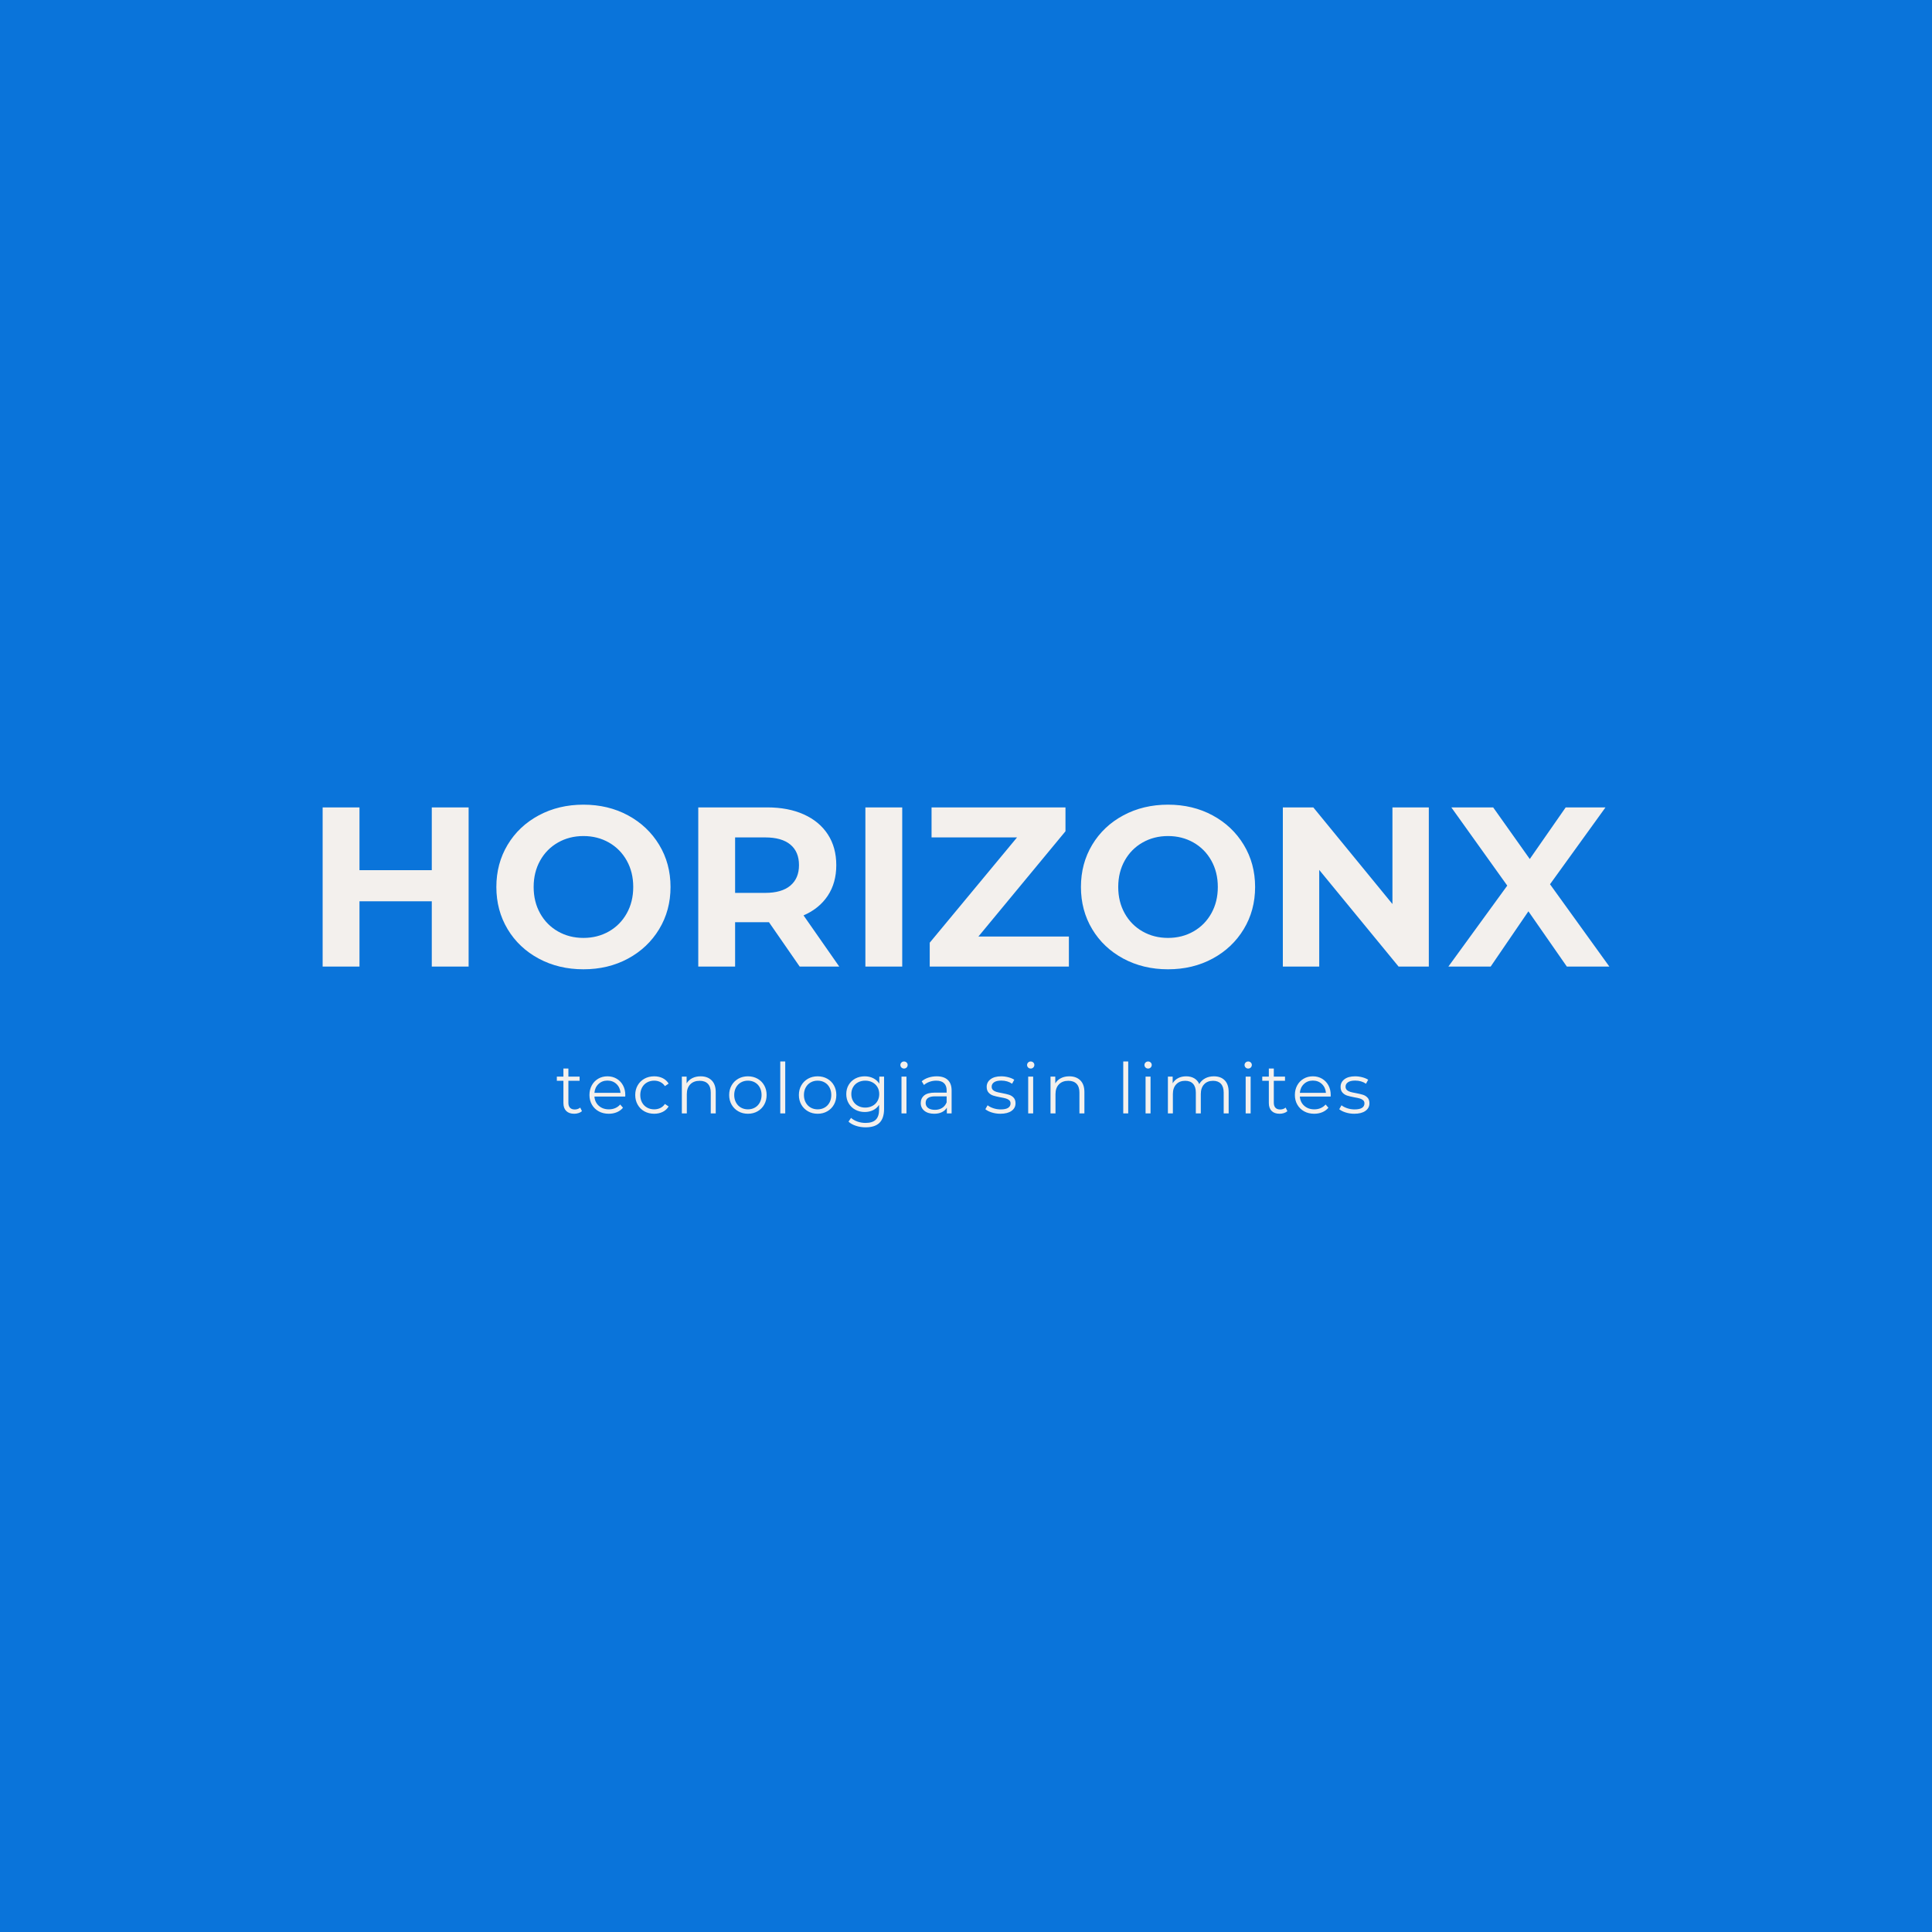 <svg version="1.1" preserveAspectRatio="none" xmlns="http://www.w3.org/2000/svg" width="500" height="500" viewBox="0 0 500 500"><rect width="100%" height="100%" fill="#0A74DA" fill-opacity="1"/><svg viewBox="-110.125 109.25 390.81 98" width="333" height="83.504" x="83.5px" y="208.248px" xmlns="http://www.w3.org/2000/svg" xmlns:xlink="http://www.w3.org/1999/xlink" preserveAspectRatio="none"><defs></defs><style>.companyName {fill:#F3F0ED;fill-opacity:1;}.icon1 {fill:#F3F0ED;fill-opacity:1;}.icon3-str {stroke:#ED4545;stroke-opacity:1;}</style><g opacity="1" transform="rotate(0 -38.994 187.25)">
<svg width="248.547" height="20" x="-38.994" y="187.25" version="1.1" preserveAspectRatio="none" viewBox="0.68 -29.68 467.64 37.64">
  <g transform="matrix(1 0 0 1 0 0)" class="icon1"><path id="id-6izo4zJp23" d="M14.04-3.32L15.04-1.28Q14.24-0.56 13.06-0.18Q11.88 0.20 10.60 0.20L10.60 0.20Q7.64 0.20 6.04-1.40Q4.44-3 4.44-5.92L4.44-5.92L4.44-18.64L0.68-18.64L0.68-21.04L4.44-21.04L4.44-25.64L7.28-25.64L7.28-21.04L13.68-21.04L13.68-18.64L7.28-18.64L7.28-6.08Q7.28-4.20 8.22-3.22Q9.16-2.24 10.92-2.24L10.92-2.24Q11.80-2.24 12.62-2.52Q13.44-2.80 14.04-3.32L14.04-3.32Z M39.80-10.52L39.76-9.64L22.16-9.64Q22.40-6.36 24.68-4.34Q26.96-2.32 30.44-2.32L30.44-2.32Q32.40-2.32 34.04-3.02Q35.68-3.72 36.88-5.08L36.88-5.08L38.48-3.24Q37.08-1.56 34.98-0.68Q32.88 0.20 30.36 0.20L30.36 0.20Q27.12 0.20 24.62-1.18Q22.12-2.56 20.72-5Q19.32-7.44 19.32-10.52L19.32-10.52Q19.32-13.60 20.66-16.04Q22.00-18.48 24.34-19.84Q26.68-21.20 29.60-21.20L29.60-21.20Q32.52-21.20 34.84-19.84Q37.16-18.48 38.48-16.06Q39.80-13.64 39.80-10.52L39.80-10.52ZM29.60-18.76Q26.56-18.76 24.50-16.82Q22.44-14.88 22.16-11.76L22.16-11.76L37.08-11.76Q36.80-14.88 34.74-16.82Q32.68-18.76 29.60-18.76L29.60-18.76Z M56.32 0.20Q53.20 0.20 50.74-1.16Q48.28-2.52 46.88-4.98Q45.48-7.44 45.48-10.52L45.48-10.52Q45.48-13.60 46.88-16.04Q48.28-18.48 50.74-19.84Q53.20-21.20 56.32-21.20L56.32-21.20Q59.04-21.20 61.18-20.14Q63.32-19.08 64.56-17.04L64.56-17.04L62.44-15.60Q61.40-17.16 59.80-17.94Q58.20-18.72 56.32-18.72L56.32-18.72Q54.04-18.72 52.22-17.70Q50.40-16.68 49.38-14.80Q48.36-12.92 48.36-10.52L48.36-10.52Q48.36-8.08 49.38-6.22Q50.40-4.36 52.22-3.34Q54.04-2.32 56.32-2.32L56.32-2.32Q58.20-2.32 59.80-3.08Q61.40-3.84 62.44-5.40L62.44-5.40L64.56-3.96Q63.32-1.92 61.16-0.86Q59 0.20 56.32 0.20L56.32 0.20Z M82.84-21.20Q86.80-21.20 89.14-18.90Q91.48-16.60 91.48-12.20L91.48-12.20L91.48 0L88.64 0L88.64-11.92Q88.64-15.20 87-16.92Q85.36-18.64 82.32-18.64L82.32-18.64Q78.92-18.64 76.94-16.62Q74.96-14.60 74.96-11.04L74.96-11.04L74.96 0L72.12 0L72.12-21.04L74.84-21.04L74.84-17.16Q76-19.08 78.06-20.14Q80.12-21.20 82.84-21.20L82.84-21.20Z M109.88 0.20Q106.84 0.20 104.40-1.18Q101.96-2.56 100.56-5Q99.16-7.44 99.16-10.52L99.16-10.52Q99.16-13.60 100.56-16.04Q101.96-18.48 104.40-19.84Q106.84-21.20 109.88-21.20L109.88-21.20Q112.92-21.20 115.36-19.84Q117.80-18.48 119.18-16.04Q120.56-13.60 120.56-10.52L120.56-10.52Q120.56-7.44 119.18-5Q117.80-2.56 115.36-1.18Q112.92 0.20 109.88 0.20L109.88 0.20ZM109.88-2.32Q112.12-2.32 113.90-3.34Q115.68-4.36 116.68-6.24Q117.68-8.12 117.68-10.52L117.68-10.52Q117.68-12.92 116.68-14.80Q115.68-16.68 113.90-17.70Q112.12-18.72 109.88-18.72L109.88-18.72Q107.64-18.72 105.86-17.70Q104.08-16.68 103.06-14.80Q102.04-12.92 102.04-10.52L102.04-10.52Q102.04-8.12 103.06-6.24Q104.08-4.36 105.86-3.34Q107.64-2.32 109.88-2.32L109.88-2.32Z M128.36 0L128.36-29.68L131.20-29.68L131.20 0L128.36 0Z M149.72 0.20Q146.68 0.20 144.24-1.18Q141.80-2.56 140.40-5Q139-7.44 139-10.52L139-10.52Q139-13.60 140.40-16.04Q141.80-18.48 144.24-19.84Q146.68-21.20 149.72-21.20L149.72-21.20Q152.76-21.20 155.20-19.84Q157.64-18.48 159.02-16.04Q160.40-13.60 160.40-10.52L160.40-10.52Q160.40-7.44 159.02-5Q157.64-2.56 155.20-1.18Q152.76 0.20 149.72 0.20L149.72 0.20ZM149.72-2.32Q151.96-2.32 153.74-3.34Q155.52-4.36 156.52-6.24Q157.52-8.12 157.52-10.52L157.52-10.52Q157.52-12.92 156.52-14.80Q155.52-16.68 153.74-17.70Q151.96-18.72 149.72-18.72L149.72-18.72Q147.48-18.72 145.70-17.70Q143.92-16.68 142.90-14.80Q141.88-12.92 141.88-10.52L141.88-10.52Q141.88-8.12 142.90-6.24Q143.92-4.36 145.70-3.34Q147.48-2.32 149.72-2.32L149.72-2.32Z M184.96-21.04L187.68-21.04L187.68-2.56Q187.68 2.80 185.06 5.38Q182.44 7.96 177.16 7.96L177.16 7.96Q174.24 7.96 171.62 7.10Q169 6.24 167.36 4.72L167.36 4.72L168.80 2.56Q170.32 3.92 172.50 4.68Q174.68 5.44 177.08 5.44L177.08 5.44Q181.08 5.44 182.96 3.58Q184.84 1.72 184.84-2.20L184.84-2.20L184.84-4.88Q183.52-2.88 181.38-1.84Q179.24-0.80 176.64-0.80L176.64-0.80Q173.68-0.80 171.26-2.10Q168.84-3.40 167.46-5.74Q166.08-8.08 166.08-11.04L166.08-11.04Q166.08-14 167.46-16.32Q168.84-18.64 171.24-19.92Q173.64-21.20 176.64-21.20L176.64-21.20Q179.32-21.20 181.48-20.12Q183.64-19.04 184.96-17L184.96-17L184.96-21.04ZM176.92-3.32Q179.20-3.32 181.04-4.30Q182.88-5.28 183.90-7.04Q184.92-8.80 184.92-11.04L184.92-11.04Q184.92-13.28 183.90-15.02Q182.88-16.76 181.06-17.74Q179.24-18.72 176.92-18.72L176.92-18.72Q174.64-18.72 172.82-17.76Q171-16.80 169.98-15.04Q168.96-13.28 168.96-11.04L168.96-11.04Q168.96-8.80 169.98-7.04Q171-5.28 172.82-4.30Q174.64-3.32 176.92-3.32L176.92-3.32Z M197.64 0L197.64-21.04L200.48-21.04L200.48 0L197.64 0ZM199.08-25.64Q198.20-25.64 197.60-26.24Q197-26.84 197-27.68L197-27.68Q197-28.48 197.60-29.08Q198.20-29.68 199.08-29.68L199.08-29.68Q199.96-29.68 200.56-29.10Q201.16-28.52 201.16-27.72L201.16-27.72Q201.16-26.84 200.56-26.24Q199.96-25.64 199.08-25.64L199.08-25.64Z M217.76-21.20Q221.88-21.20 224.08-19.14Q226.28-17.08 226.28-13.04L226.28-13.04L226.28 0L223.56 0L223.56-3.28Q222.60-1.64 220.74-0.72Q218.88 0.20 216.32 0.20L216.32 0.20Q212.80 0.20 210.72-1.48Q208.64-3.16 208.64-5.92L208.64-5.92Q208.64-8.60 210.58-10.24Q212.52-11.88 216.76-11.88L216.76-11.88L223.44-11.88L223.44-13.16Q223.44-15.88 221.92-17.30Q220.40-18.72 217.48-18.72L217.48-18.72Q215.48-18.72 213.64-18.06Q211.80-17.40 210.48-16.24L210.48-16.24L209.20-18.36Q210.80-19.72 213.04-20.46Q215.28-21.20 217.76-21.20L217.76-21.20ZM216.76-2.04Q219.16-2.04 220.88-3.14Q222.60-4.24 223.44-6.32L223.44-6.32L223.44-9.76L216.84-9.76Q211.44-9.76 211.44-6L211.44-6Q211.44-4.16 212.84-3.10Q214.24-2.04 216.76-2.04L216.76-2.04Z M254.12 0.20Q251.56 0.20 249.22-0.54Q246.88-1.28 245.56-2.40L245.56-2.40L246.84-4.64Q248.16-3.60 250.16-2.94Q252.16-2.28 254.32-2.28L254.32-2.28Q257.20-2.28 258.58-3.18Q259.96-4.08 259.96-5.72L259.96-5.72Q259.96-6.88 259.20-7.54Q258.44-8.20 257.28-8.54Q256.12-8.88 254.20-9.20L254.20-9.20Q251.64-9.68 250.08-10.18Q248.52-10.68 247.42-11.88Q246.32-13.08 246.32-15.20L246.32-15.20Q246.32-17.84 248.52-19.52Q250.72-21.20 254.64-21.20L254.64-21.20Q256.68-21.20 258.72-20.66Q260.76-20.12 262.08-19.24L262.08-19.24L260.84-16.96Q258.24-18.76 254.64-18.76L254.64-18.76Q251.92-18.76 250.54-17.80Q249.16-16.84 249.16-15.28L249.16-15.28Q249.16-14.08 249.94-13.36Q250.72-12.64 251.88-12.30Q253.04-11.96 255.08-11.60L255.08-11.60Q257.60-11.12 259.12-10.64Q260.64-10.16 261.72-9Q262.80-7.84 262.80-5.80L262.80-5.80Q262.80-3.04 260.50-1.42Q258.20 0.20 254.12 0.20L254.12 0.20Z M270.04 0L270.04-21.04L272.88-21.04L272.88 0L270.04 0ZM271.48-25.64Q270.60-25.64 270-26.24Q269.40-26.84 269.40-27.68L269.40-27.68Q269.40-28.48 270-29.08Q270.60-29.68 271.48-29.68L271.48-29.68Q272.36-29.68 272.96-29.10Q273.56-28.52 273.56-27.72L273.56-27.72Q273.56-26.84 272.96-26.24Q272.36-25.64 271.48-25.64L271.48-25.64Z M293.52-21.20Q297.48-21.20 299.82-18.90Q302.16-16.60 302.16-12.20L302.16-12.20L302.16 0L299.32 0L299.32-11.92Q299.32-15.20 297.68-16.92Q296.04-18.64 293-18.64L293-18.64Q289.60-18.64 287.62-16.62Q285.64-14.60 285.64-11.04L285.64-11.04L285.64 0L282.80 0L282.80-21.04L285.52-21.04L285.52-17.16Q286.68-19.08 288.74-20.14Q290.80-21.20 293.52-21.20L293.52-21.20Z M324.36 0L324.36-29.68L327.20-29.68L327.20 0L324.36 0Z M337.12 0L337.12-21.04L339.96-21.04L339.96 0L337.12 0ZM338.56-25.64Q337.68-25.64 337.08-26.24Q336.48-26.84 336.48-27.68L336.48-27.68Q336.48-28.48 337.08-29.08Q337.68-29.68 338.56-29.68L338.56-29.68Q339.44-29.68 340.04-29.10Q340.64-28.52 340.64-27.72L340.64-27.72Q340.64-26.84 340.04-26.24Q339.44-25.64 338.56-25.64L338.56-25.64Z M376.12-21.20Q380.08-21.20 382.34-18.92Q384.60-16.64 384.60-12.20L384.60-12.20L384.60 0L381.76 0L381.76-11.92Q381.76-15.20 380.18-16.92Q378.60-18.64 375.72-18.64L375.72-18.64Q372.44-18.64 370.56-16.62Q368.68-14.60 368.68-11.04L368.68-11.04L368.68 0L365.84 0L365.84-11.92Q365.84-15.20 364.26-16.92Q362.68-18.64 359.76-18.64L359.76-18.64Q356.52-18.64 354.62-16.62Q352.72-14.60 352.72-11.04L352.72-11.04L352.72 0L349.88 0L349.88-21.04L352.60-21.04L352.60-17.20Q353.72-19.12 355.72-20.16Q357.72-21.20 360.32-21.20L360.32-21.20Q362.96-21.20 364.90-20.08Q366.84-18.96 367.80-16.76L367.80-16.76Q368.96-18.84 371.14-20.02Q373.32-21.20 376.12-21.20L376.12-21.20Z M394.32 0L394.32-21.04L397.16-21.04L397.16 0L394.32 0ZM395.76-25.64Q394.88-25.64 394.28-26.24Q393.68-26.84 393.68-27.68L393.68-27.68Q393.68-28.48 394.28-29.08Q394.88-29.68 395.76-29.68L395.76-29.68Q396.64-29.68 397.24-29.10Q397.84-28.52 397.84-27.72L397.84-27.72Q397.84-26.84 397.24-26.24Q396.64-25.64 395.76-25.64L395.76-25.64Z M417.16-3.32L418.16-1.28Q417.36-0.56 416.18-0.18Q415.00 0.20 413.72 0.20L413.72 0.20Q410.76 0.20 409.16-1.40Q407.56-3 407.56-5.92L407.56-5.92L407.56-18.64L403.80-18.64L403.80-21.04L407.56-21.04L407.56-25.64L410.40-25.64L410.40-21.04L416.80-21.04L416.80-18.64L410.40-18.64L410.40-6.08Q410.40-4.20 411.34-3.22Q412.28-2.24 414.04-2.24L414.04-2.24Q414.92-2.24 415.74-2.52Q416.56-2.80 417.16-3.32L417.16-3.32Z M442.92-10.52L442.88-9.64L425.28-9.64Q425.52-6.36 427.80-4.34Q430.08-2.32 433.56-2.32L433.56-2.32Q435.52-2.32 437.16-3.02Q438.80-3.72 440.00-5.08L440.00-5.08L441.60-3.24Q440.20-1.56 438.10-0.68Q436.00 0.20 433.48 0.20L433.48 0.20Q430.24 0.20 427.74-1.18Q425.24-2.56 423.84-5Q422.44-7.44 422.44-10.52L422.44-10.52Q422.44-13.60 423.78-16.04Q425.12-18.48 427.46-19.84Q429.80-21.20 432.72-21.20L432.72-21.20Q435.64-21.20 437.96-19.84Q440.28-18.48 441.60-16.06Q442.92-13.64 442.92-10.52L442.92-10.52ZM432.72-18.76Q429.68-18.76 427.62-16.82Q425.56-14.88 425.28-11.76L425.28-11.76L440.20-11.76Q439.92-14.88 437.86-16.82Q435.80-18.76 432.72-18.76L432.72-18.76Z M456.36 0.20Q453.80 0.20 451.46-0.54Q449.12-1.28 447.80-2.40L447.80-2.40L449.08-4.64Q450.40-3.60 452.40-2.94Q454.40-2.28 456.56-2.28L456.56-2.28Q459.44-2.28 460.82-3.18Q462.20-4.08 462.20-5.72L462.20-5.72Q462.20-6.88 461.44-7.54Q460.68-8.20 459.52-8.54Q458.36-8.88 456.44-9.20L456.44-9.20Q453.88-9.68 452.32-10.18Q450.76-10.68 449.66-11.88Q448.56-13.08 448.56-15.20L448.56-15.20Q448.56-17.84 450.76-19.52Q452.96-21.20 456.88-21.20L456.88-21.20Q458.92-21.20 460.96-20.66Q463-20.12 464.32-19.24L464.32-19.24L463.08-16.96Q460.48-18.76 456.88-18.76L456.88-18.76Q454.16-18.76 452.78-17.80Q451.40-16.84 451.40-15.28L451.40-15.28Q451.40-14.08 452.18-13.36Q452.96-12.64 454.12-12.30Q455.28-11.96 457.32-11.60L457.32-11.60Q459.84-11.12 461.36-10.64Q462.88-10.16 463.96-9Q465.04-7.84 465.04-5.80L465.04-5.80Q465.04-3.04 462.74-1.42Q460.44 0.20 456.36 0.20L456.36 0.20Z"/></g>
</svg>
</g><g opacity="1" transform="rotate(0 -110.125 109.25)">
<svg width="390.81" height="50" x="-110.125" y="109.25" version="1.1" preserveAspectRatio="none" viewBox="3.32 -28.48 226.36 28.96">
  <g transform="matrix(1 0 0 1 0 0)" class="companyName"><path id="id-D6z1nYkh8" d="M22.52-28L29-28L29 0L22.52 0L22.52-11.48L9.80-11.48L9.80 0L3.32 0L3.32-28L9.80-28L9.80-16.96L22.52-16.96L22.52-28Z M49.20 0.48Q44.84 0.48 41.34-1.40Q37.84-3.28 35.86-6.58Q33.88-9.88 33.88-14L33.88-14Q33.88-18.12 35.86-21.42Q37.84-24.72 41.34-26.60Q44.84-28.48 49.20-28.48L49.20-28.48Q53.56-28.48 57.04-26.60Q60.52-24.72 62.52-21.42Q64.52-18.12 64.52-14L64.52-14Q64.52-9.88 62.52-6.58Q60.52-3.28 57.04-1.40Q53.56 0.48 49.20 0.48L49.20 0.48ZM49.20-5.04Q51.68-5.04 53.68-6.18Q55.68-7.32 56.82-9.36Q57.96-11.40 57.96-14L57.96-14Q57.96-16.60 56.82-18.64Q55.68-20.68 53.68-21.82Q51.68-22.96 49.20-22.96L49.20-22.96Q46.72-22.96 44.72-21.82Q42.72-20.68 41.58-18.64Q40.44-16.60 40.44-14L40.44-14Q40.44-11.40 41.58-9.36Q42.72-7.32 44.72-6.18Q46.72-5.04 49.20-5.04L49.20-5.04Z M94.20 0L87.24 0L81.84-7.80L81.52-7.80L75.88-7.80L75.88 0L69.40 0L69.40-28L81.52-28Q85.24-28 87.98-26.76Q90.72-25.52 92.20-23.24Q93.68-20.96 93.68-17.84L93.68-17.84Q93.68-14.72 92.18-12.46Q90.68-10.20 87.92-9L87.92-9L94.20 0ZM87.12-17.84Q87.12-20.20 85.60-21.46Q84.08-22.72 81.16-22.72L81.16-22.72L75.88-22.72L75.88-12.96L81.16-12.96Q84.08-12.96 85.60-14.24Q87.12-15.52 87.12-17.84L87.12-17.84Z M98.80 0L98.80-28L105.28-28L105.28 0L98.80 0Z M118.68-5.28L134.60-5.28L134.60 0L110.12 0L110.12-4.20L125.48-22.72L110.44-22.72L110.44-28L134-28L134-23.80L118.68-5.28Z M152.04 0.48Q147.68 0.48 144.18-1.40Q140.68-3.28 138.70-6.58Q136.72-9.88 136.72-14L136.72-14Q136.72-18.12 138.70-21.42Q140.68-24.72 144.18-26.60Q147.68-28.48 152.04-28.48L152.04-28.48Q156.40-28.48 159.88-26.60Q163.36-24.72 165.36-21.42Q167.36-18.12 167.36-14L167.36-14Q167.36-9.88 165.36-6.58Q163.36-3.28 159.88-1.40Q156.40 0.48 152.04 0.48L152.04 0.48ZM152.04-5.04Q154.52-5.04 156.52-6.18Q158.52-7.32 159.66-9.36Q160.80-11.40 160.80-14L160.80-14Q160.80-16.60 159.66-18.64Q158.52-20.68 156.52-21.82Q154.52-22.96 152.04-22.96L152.04-22.96Q149.56-22.96 147.56-21.82Q145.56-20.68 144.42-18.64Q143.28-16.60 143.28-14L143.28-14Q143.28-11.40 144.42-9.36Q145.56-7.32 147.56-6.18Q149.56-5.04 152.04-5.04L152.04-5.04Z M191.52-28L197.92-28L197.92 0L192.60 0L178.64-17L178.64 0L172.24 0L172.24-28L177.60-28L191.52-11L191.52-28Z M229.68 0L222.20 0L215.44-9.72L208.80 0L201.36 0L211.72-14.24L201.88-28L209.24-28L215.68-18.92L222.00-28L229.00-28L219.24-14.48L229.68 0Z"/></g>
</svg>
</g></svg></svg>